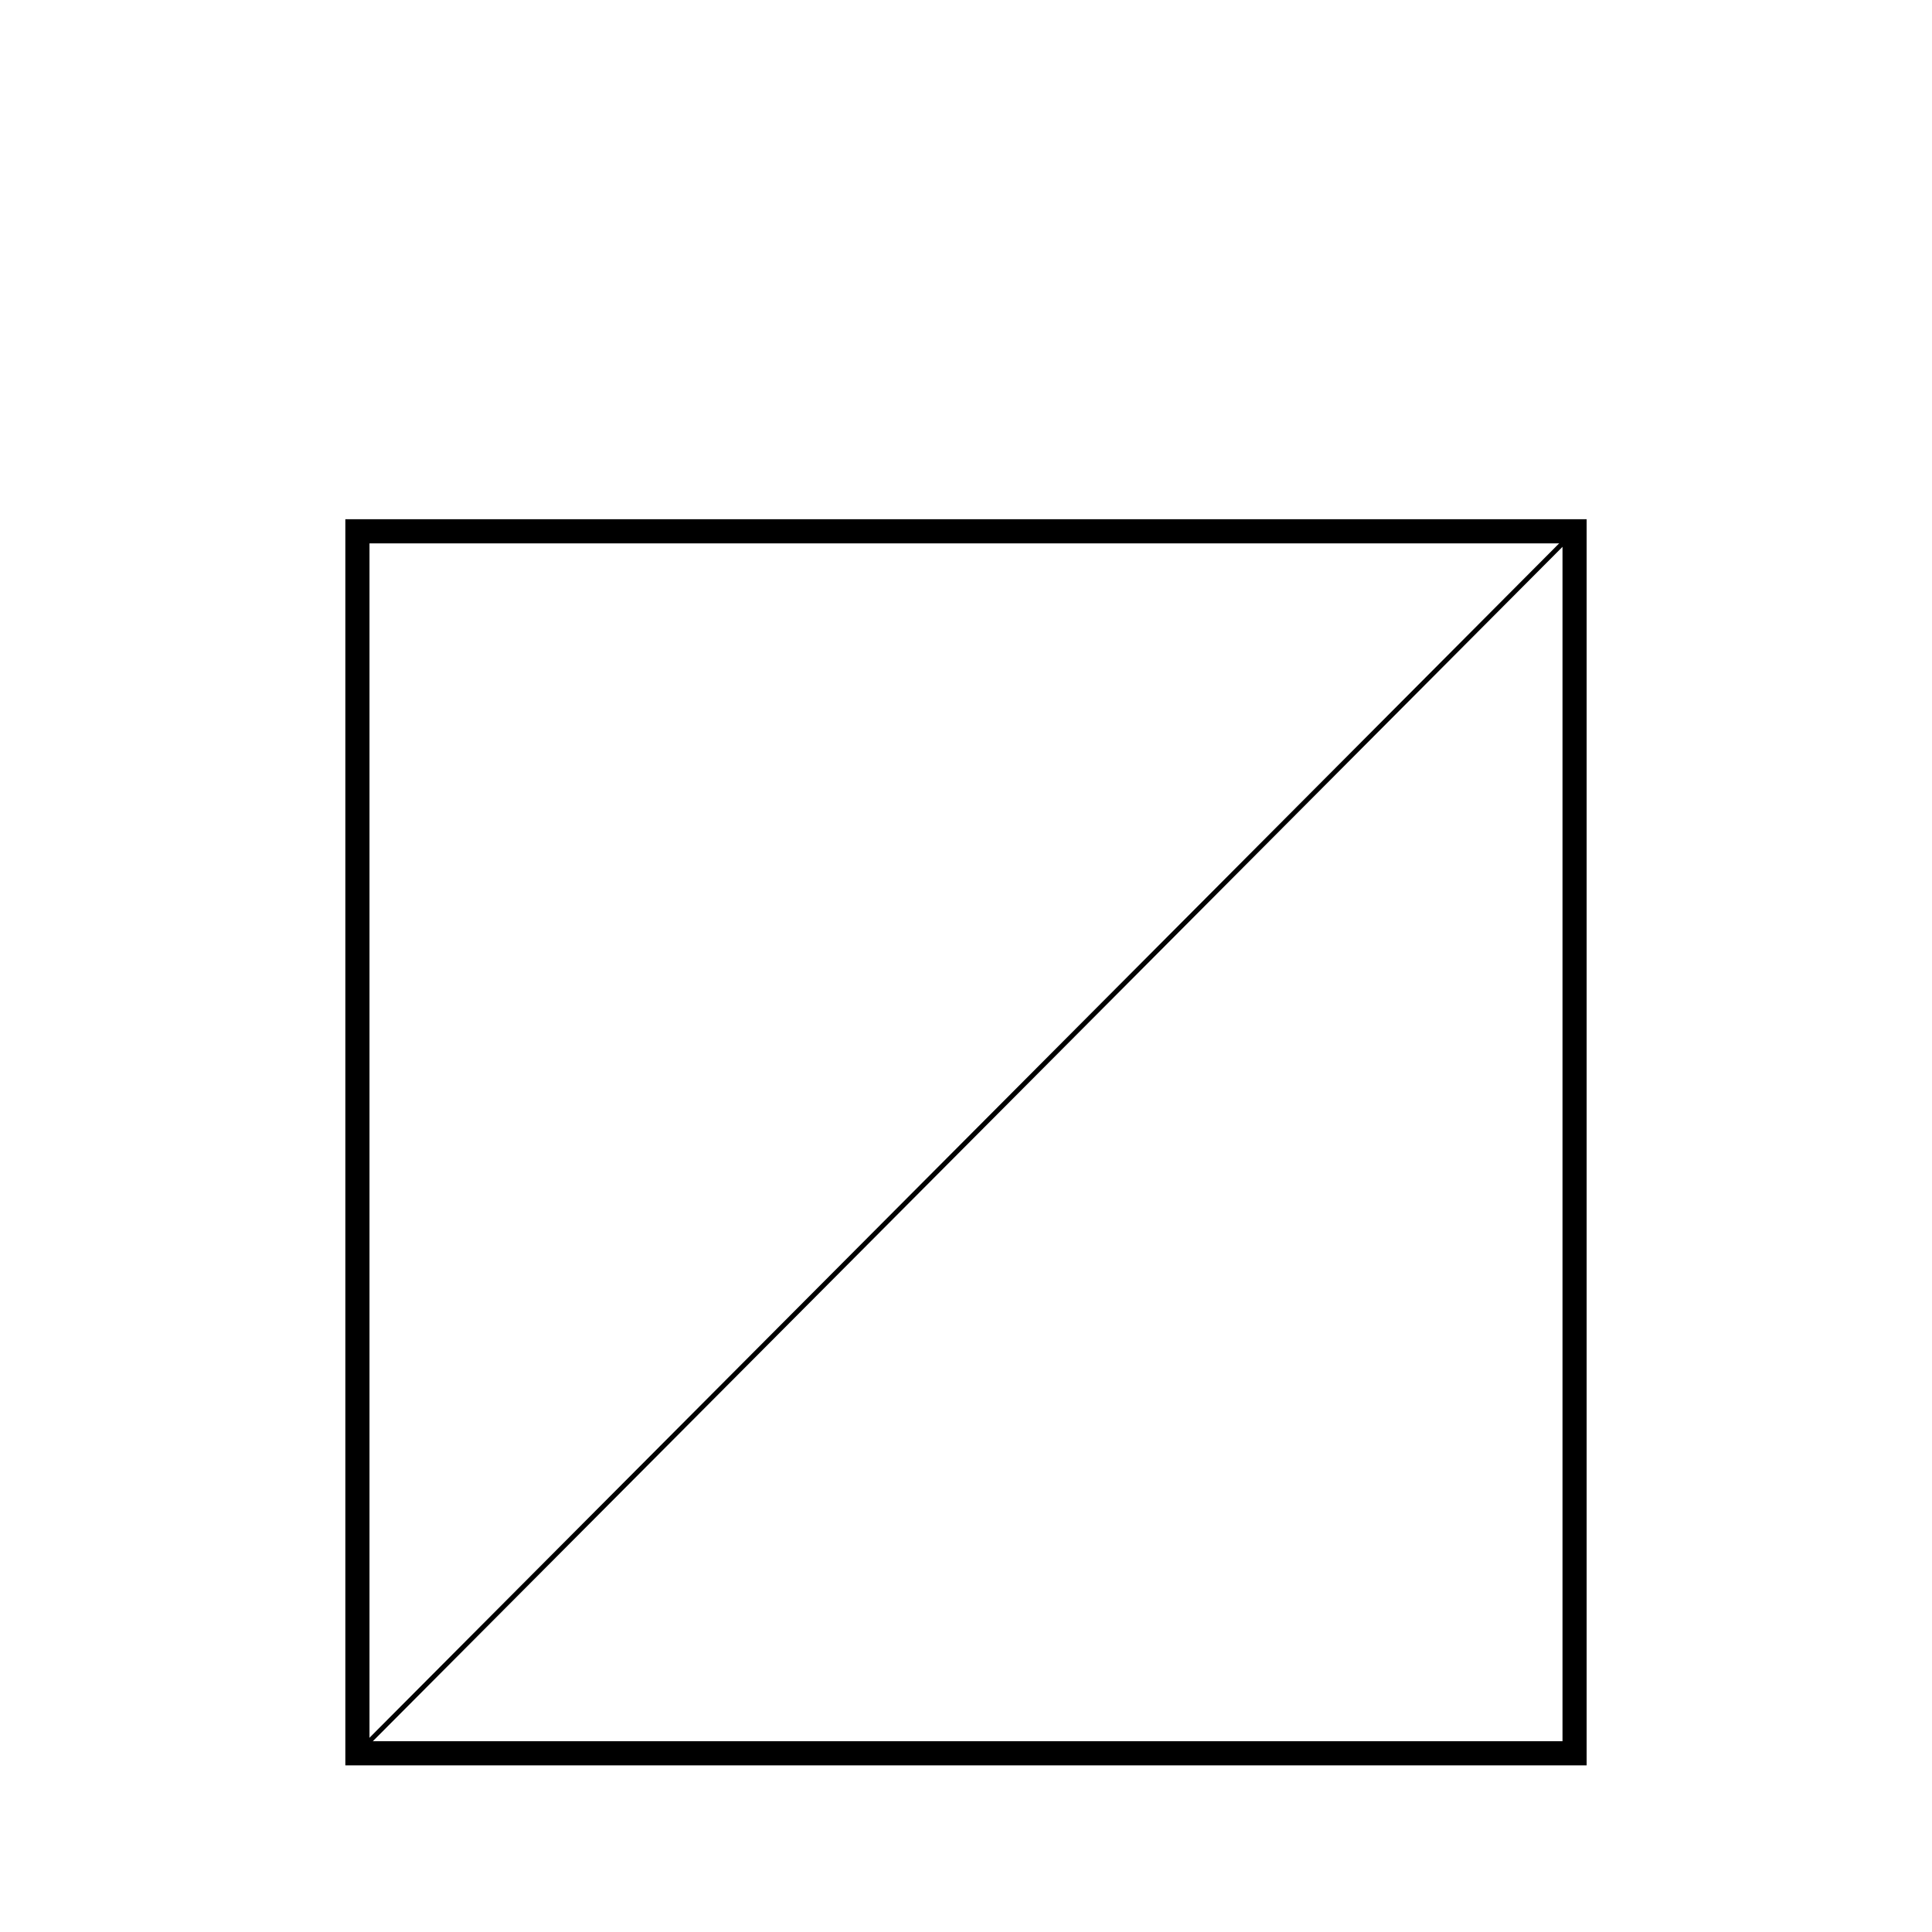 <svg width="400" height="400" viewbox = "0 0 400 400"  xmlns="http://www.w3.org/2000/svg">
<!--<json>{
  "glyph": "0336,0333,0337,0321,0200,0336,0332,0332,0337,0310,0337,0350,0335,0320,0342,",
  "x0": 200,
  "y0": 362.6900123910905,
  "unit": 252.72351424964725,
  "width": 400,
  "height": 400,
  "style": {
    "color0": "black",
    "fill0": "black",
    "line0": 1,
    "color1": "black",
    "fill1": "black",
    "line1": 5,
    "color2": "red",
    "fill2": "red",
    "line2": 1,
    "color3": "#FF7900",
    "fill3": "#FF7900",
    "line3": 1,
    "color4": "yellow",
    "fill4": "yellow",
    "line4": 1,
    "color5": "green",
    "fill5": "green",
    "line5": 1,
    "color6": "blue",
    "fill6": "blue",
    "line6": 1,
    "color7": "purple",
    "fill7": "purple",
    "line7": 1
  },
  "shapes": [
    "0221:0220,0335,0220,0335,0220,0335,0220,0350,0335,0304,0220,0335,0220,0335,0220,0335,0220,0335,0350,0335,0304,",
    "0222:0304,0336,0336,0336,0336,0332,0337,0337,0337,0337,0312,0337,0362,0203,0335,0336,0313,0336,0336,0336,0203,0335,0337,0337,0337,0312,0337,0203,0335,0336,0313,0336,0336,0336,0203,0363,0335,0336,0333,0337,0337,0337,0337,0306,",
    "0223:0304,0336,0336,0336,0336,0332,0337,0337,0337,0337,0362,0203,0203,0335,0336,0336,0336,0203,0335,0337,0337,0337,0203,0203,0335,0336,0336,0336,0203,0363,0335,0336,0333,0337,0337,0337,0337,0306,",
    "0224:0304,0336,0336,0336,0336,0332,0337,0337,0337,0337,0362,0203,0335,0336,0336,0336,0203,0335,0337,0337,0337,0203,0335,0336,0336,0336,0203,0363,0335,0336,0333,0337,0337,0337,0337,0330,0305,",
    "0225:0304,0334,0336,0336,0336,0336,0362,0203,0335,0337,0337,0337,0337,0311,0337,0203,0335,0336,0313,0336,0336,0336,0203,0335,0337,0337,0337,0311,0337,0203,0336,0313,0336,0335,0336,0336,0336,0203,0363,0335,0337,0337,0337,0337,0305,0311,0337,0330,0336,0313,",
    "0226:0336,0330,0337,0336,0341,0332,0336,0350,0335,0342,0335,0335,0342,0335,0335,0342,0335,0335,0342,0335,0304,0337,0337,0333,0336,0336,0350,0335,0342,0335,0335,0342,0335,0335,0342,0335,0335,0342,0335,0304,0337,0332,0330,0337,",
    "0227:0335,0312,0336,0306,0201,0334,0334,0313,0337,0201,0334,0334,0201,0334,0334,0336,0201,0304,0334,0312,0337,0313,0330,",
    "0230:0336,0336,0201,0334,0201,0335,0201,0335,0201,0201,0335,0201,0335,0201,0335,0330,0334,0330,0335,0201,0335,0201,0201,0335,0201,0335,0335,0330,0332,0201,0337,0337,",
    "0231:0336,0336,0336,0336,0347,0337,0337,0337,0337,",
    "0232:0336,0201,0336,0336,0330,0341,0331,0337,0337,0331,0337,",
    "0233:0342,0336,0330,0336,0336,0331,0334,0306,0362,0203,0335,0335,0203,0203,0335,0335,0203,0203,0335,0335,0203,0363,0330,0335,0335,0330,0330,0335,0331,0337,0342,0336,0330,0334,0337,0331,0336,0333,0335,0304,0334,0331,0331,0331,0337,0337,0337,0330,",
    "0234:0201,0336,0331,0350,0335,0336,0331,0337,0342,0336,0330,0334,0334,0331,0337,0342,0336,0330,0335,0337,0331,0304,0337,0330,",
    "0235:0331,0221,0333,0335,0335,0221,0335,0335,0330,",
    "0236:0201,0336,0336,0334,0306,0362,0336,0203,0335,0335,0203,0203,0335,0335,0203,0203,0335,0335,0203,0363,0304,0335,0337,0337,0337,0331,",
    "0237:0304,0336,0336,0336,0332,0337,0337,0337,0342,0336,0336,0333,0337,0337,0342,0330,0336,0336,0336,0332,0337,0337,0337,0220,0306,",
    "01220:0333,0200,0336,0330,0332,0336,0331,0337,0220,0336,0331,0333,0333,0337,0337,",
    "01221:0333,0200,0336,0330,0332,0336,0221,0337,0331,0333,0337,",
    "01222:0333,0200,0336,0332,0306,0334,0201,0335,0201,0335,0201,0335,0201,0335,0201,0335,0201,0331,0350,0335,0222,0350,0332,0335,0335,0335,0304,0333,0337,",
    "01223:0333,0200,0336,0332,0306,0334,0201,0335,0201,0335,0201,0335,0201,0335,0201,0335,0201,0335,0335,0223,0304,0333,0337,",
    "01224:0333,0200,0336,0330,0332,0336,0331,0332,0224,0335,0224,0335,0224,0335,0224,0335,0224,0335,0304,0331,0333,0333,0333,0337,0337,",
    "01225:0333,0200,0336,0330,0332,0336,0331,0332,0224,0335,0224,0335,0224,0335,0224,0335,0224,0335,0335,0225,0350,0334,0331,0334,0334,0334,0330,0335,0335,0313,0304,0331,0332,0337,0337,0333,",
    "01226:0333,0200,0336,0332,0336,0330,0337,0226,0331,0333,0336,0331,0337,0337,",
    "01227:0333,0200,0336,0332,0336,0330,0337,0227,0331,0336,0331,0337,0333,0337,",
    "01230:0333,0200,0336,0332,0337,0230,0336,0333,0337,0331,",
    "01231:0333,0200,0336,0332,0337,0342,0336,0330,0335,0342,0335,0342,0335,0342,0335,0337,0231,0336,0333,0331,0337,",
    "01232:0333,0200,0336,0330,0332,0336,0331,0337,0232,0333,0336,0331,0337,0337,",
    "01233:0333,0200,0336,0330,0332,0336,0331,0337,0233,0331,0336,0333,0333,0331,0337,0337,",
    "01234:0333,0200,0336,0330,0332,0336,0331,0333,0332,0337,0234,0333,0331,0336,0331,0337,0337,",
    "01235:0333,0200,0336,0330,0332,0336,0332,0330,0337,0235,0331,0336,0333,0331,0337,0337,",
    "01236:0333,0200,0336,0330,0332,0336,0331,0337,0236,0336,0333,0331,0333,0337,0337,",
    "01237:0333,0200,0336,0330,0332,0336,0220,0237,0304,0333,0333,0330,0337,0337,0331,",
    "0240:0220,0336,0331,0333,0336,0321,0335,0342,0335,0335,0342,0335,0330,0330,0332,0332,0337,0337,",
    "01240:0333,0200,0336,0330,0332,0210,0240,0211,0333,0331,0337,",
    "0241:0220,0336,0321,0343,0332,0350,0335,0336,0342,0334,0334,0342,0335,0304,0337,0333,0337,",
    "01241:0333,0200,0336,0332,0330,0210,0241,0211,0333,0331,0337,",
    "0242:0220,0321,0336,0343,0333,0336,0350,0335,0342,0334,0334,0342,0335,0337,0304,0332,0337,",
    "01242:0333,0200,0336,0330,0332,0210,0242,0211,0333,0331,0337,",
    "0243:0220,0336,0331,0332,0336,0321,0343,0332,0350,0334,0336,0342,0335,0335,0342,0337,0334,0334,0335,0304,0332,0330,0330,0337,0337,0333,",
    "01243:0333,0200,0336,0330,0332,0210,0243,0211,0333,0331,0337,",
    "0244:0220,0336,0331,0333,0336,0321,0343,0333,0350,0336,0335,0342,0334,0334,0342,0335,0337,0304,0333,0330,0330,0337,0337,0332,",
    "01244:0333,0200,0336,0330,0332,0210,0244,0211,0333,0331,0337,",
    "0245:0210,0332,0332,0362,0335,0203,0203,0203,0203,0334,0203,0363,0332,0332,0331,0211,",
    "01245:0333,0200,0336,0330,0332,0336,0245,0337,0333,0331,0337,",
    "0246:0210,0332,0332,0335,0306,0336,0330,0335,0335,0335,0321,0362,0203,0335,0335,0203,0364,0331,0350,0335,0337,0366,0333,0333,0333,0333,0334,0334,0334,0334,0367,0335,0336,0342,0334,0334,0342,0330,0330,0330,0330,0335,0335,0335,0304,0337,0211,",
    "01246:0333,0200,0336,0330,0332,0336,0246,",
    "0247:0330,0332,0336,0332,0336,0221,0333,0333,0333,0222,0333,0333,0333,0223,0333,0333,0333,0225,0333,0331,0331,0331,0332,0332,0332,0332,0332,0332,0332,0332,0332,0332,0332,0332,0333,0333,0226,0331,0331,0331,0333,0333,0333,0333,0333,0333,0333,0333,0333,0333,0333,0333,0333,0330,0333,0330,0330,0333,0330,0331,0332,0332,0332,0332,0332,0332,0332,0332,0332,0332,0332,0332,0227,0333,0333,0333,0230,0333,0331,0331,0331,0331,0332,0332,0332,0330,0332,0332,0332,0332,0332,0332,0333,0333,0231,0333,0333,0333,0232,0331,0333,0330,0333,0333,0233,0333,0333,0333,0234,0330,0330,0332,0330,0332,0332,0337,0337,",
    "01247:0333,0200,0336,0330,0332,0220,0336,0247,0337,0331,0333,0337,"
  ]
}</json>-->	<path d = "M326 363 L326 110 L74 110 L74 363 L326 363 Z" stroke = "#000000" stroke-width = "5" fill = "none" />    <line x1="74" y1="363" x2="326" y2="110" style="stroke:#000000;stroke-width:1" />
</svg>